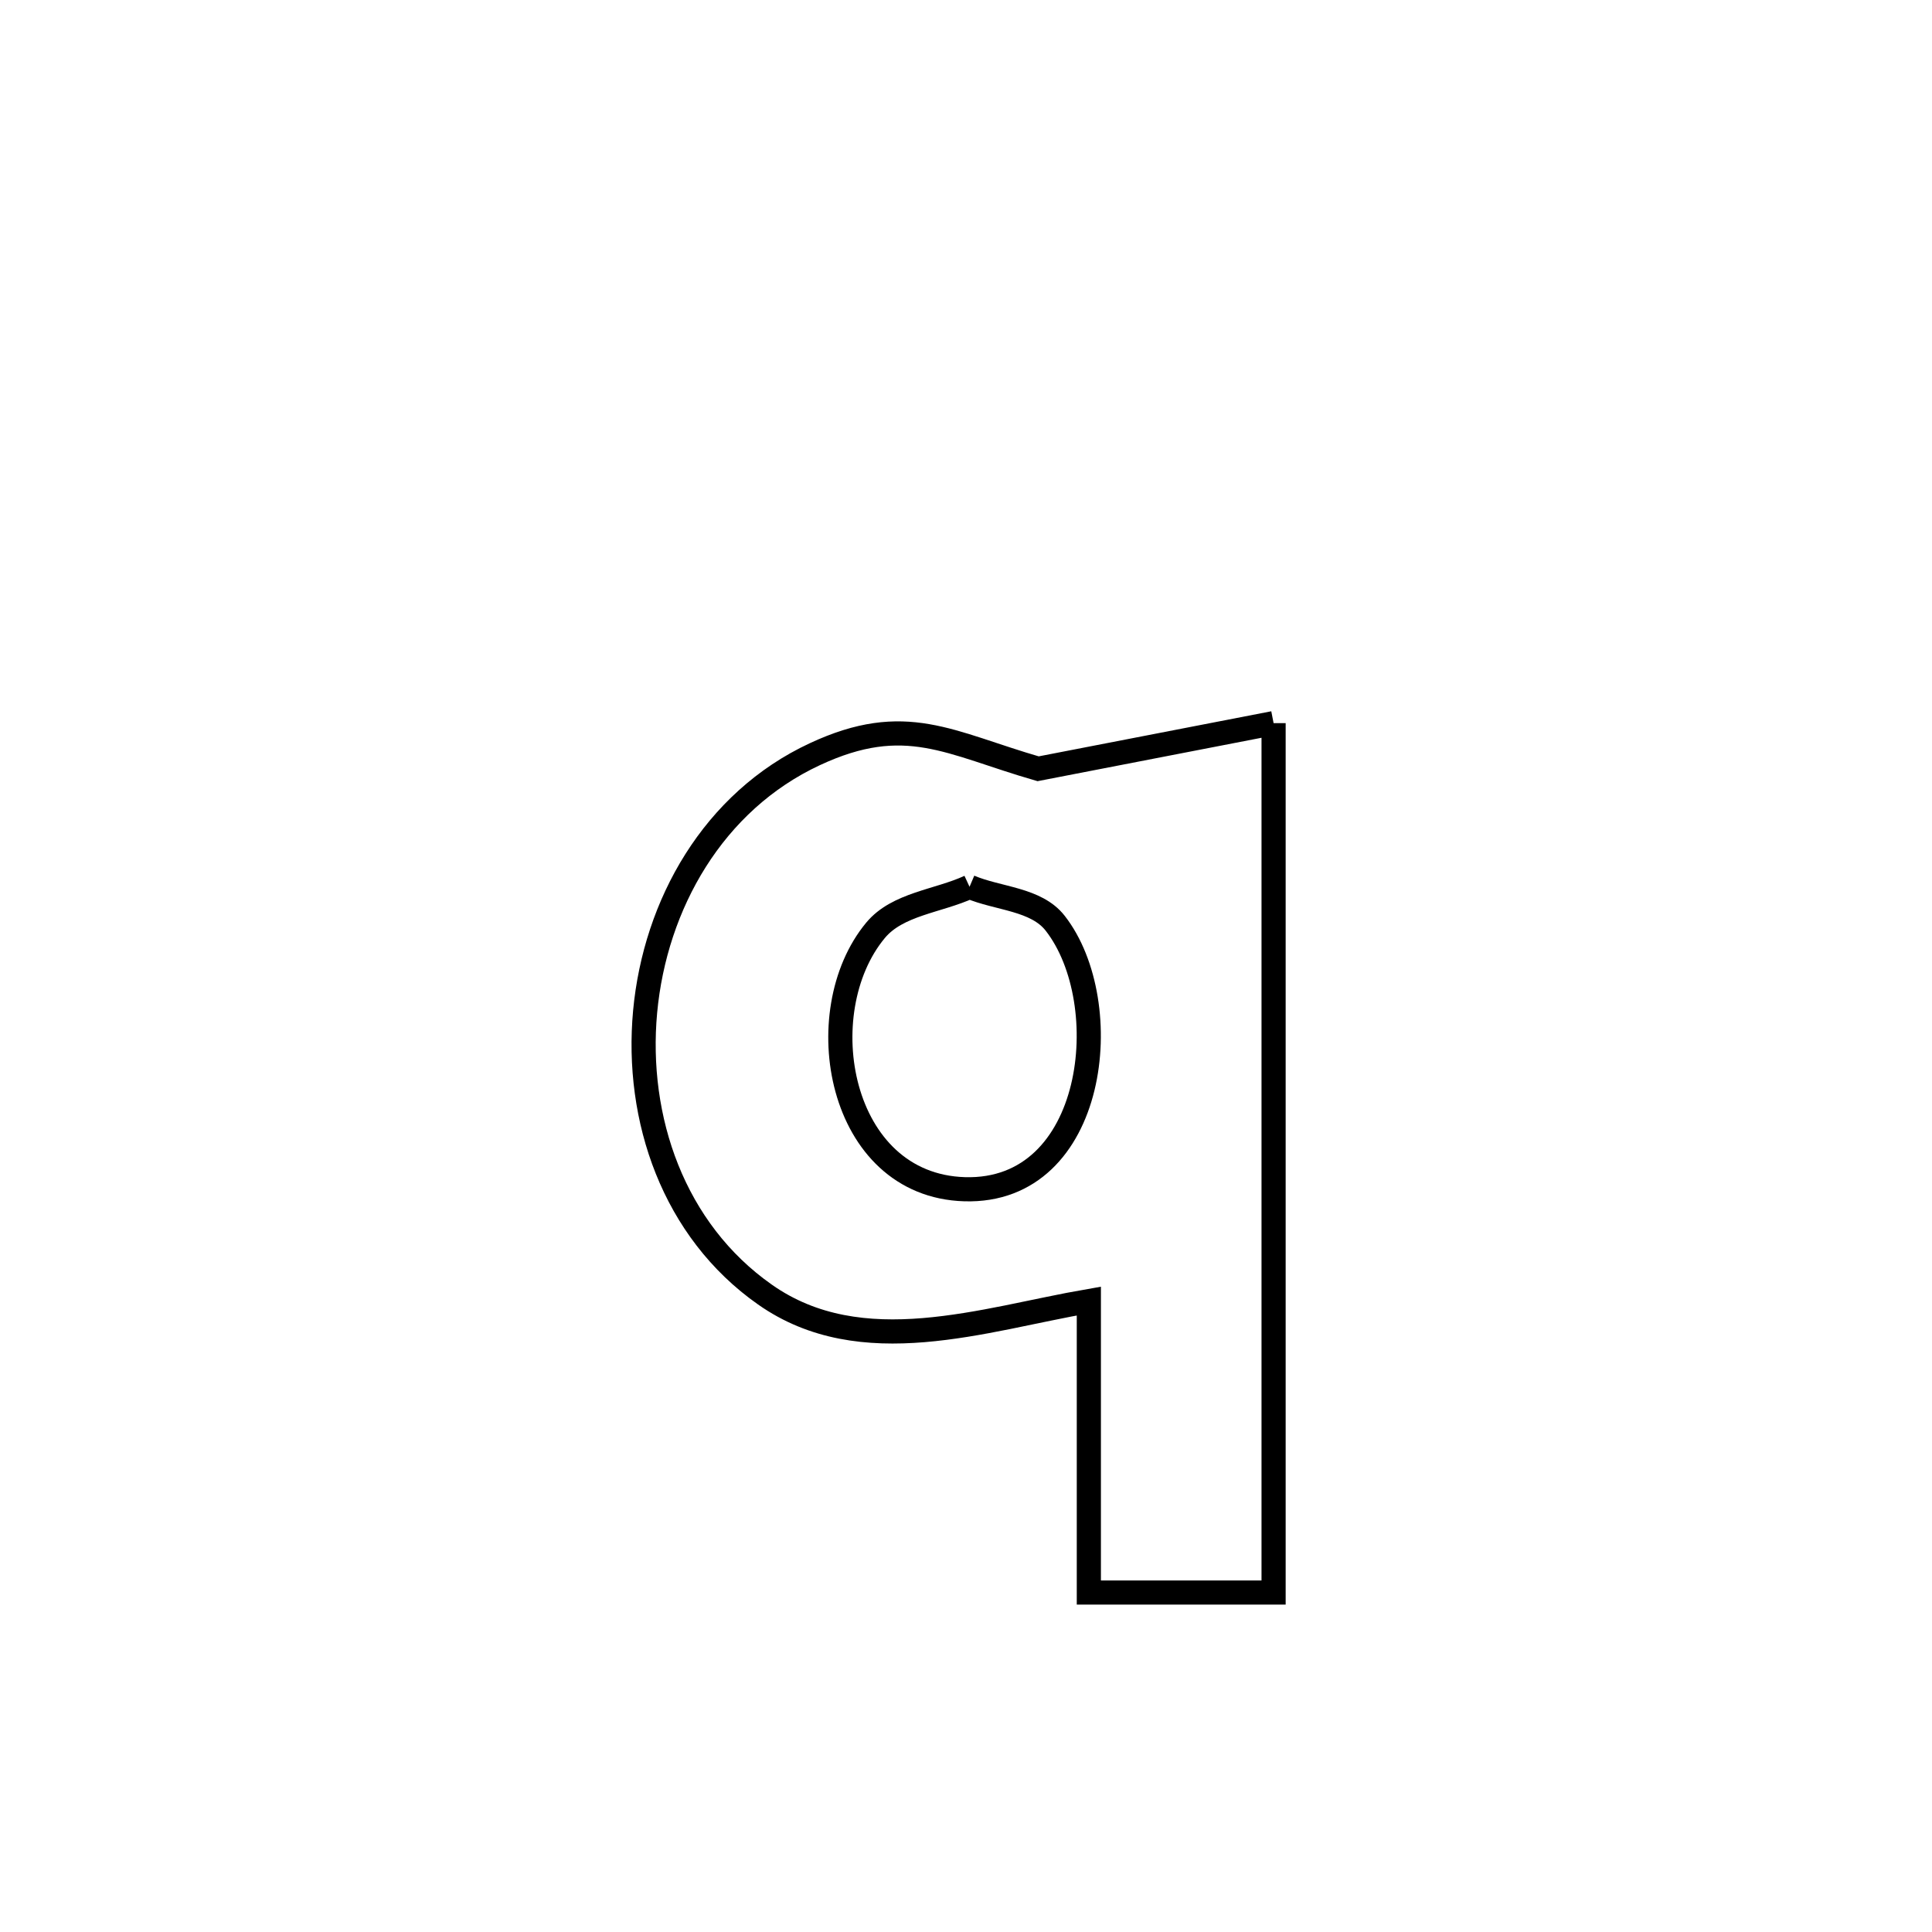 <svg xmlns="http://www.w3.org/2000/svg" viewBox="0.0 0.0 24.0 24.0" height="200px" width="200px"><path fill="none" stroke="black" stroke-width=".3" stroke-opacity="1.0"  filling="0" d="M15.821 8.983 L15.821 8.983 C15.821 10.783 15.821 12.583 15.821 14.383 C15.821 16.183 15.821 17.983 15.821 19.783 L15.821 19.783 C15.056 19.783 14.291 19.783 13.526 19.783 L13.526 19.783 C13.526 18.576 13.526 17.369 13.526 16.162 L13.526 16.162 C12.22 16.388 10.703 16.926 9.503 16.082 C8.366 15.284 7.891 13.899 8.014 12.567 C8.138 11.235 8.861 9.956 10.122 9.369 C11.248 8.844 11.794 9.232 12.896 9.55 L12.896 9.55 C12.996 9.531 15.626 9.021 15.821 8.983 L15.821 8.983"></path>
<path fill="none" stroke="black" stroke-width=".3" stroke-opacity="1.0"  filling="0" d="M12.044 11.016 L12.044 11.016 C12.399 11.167 12.871 11.165 13.108 11.469 C13.879 12.457 13.624 14.822 11.983 14.773 C10.41 14.726 10.035 12.57 10.876 11.557 C11.15 11.227 11.655 11.196 12.044 11.016 L12.044 11.016"></path></svg>